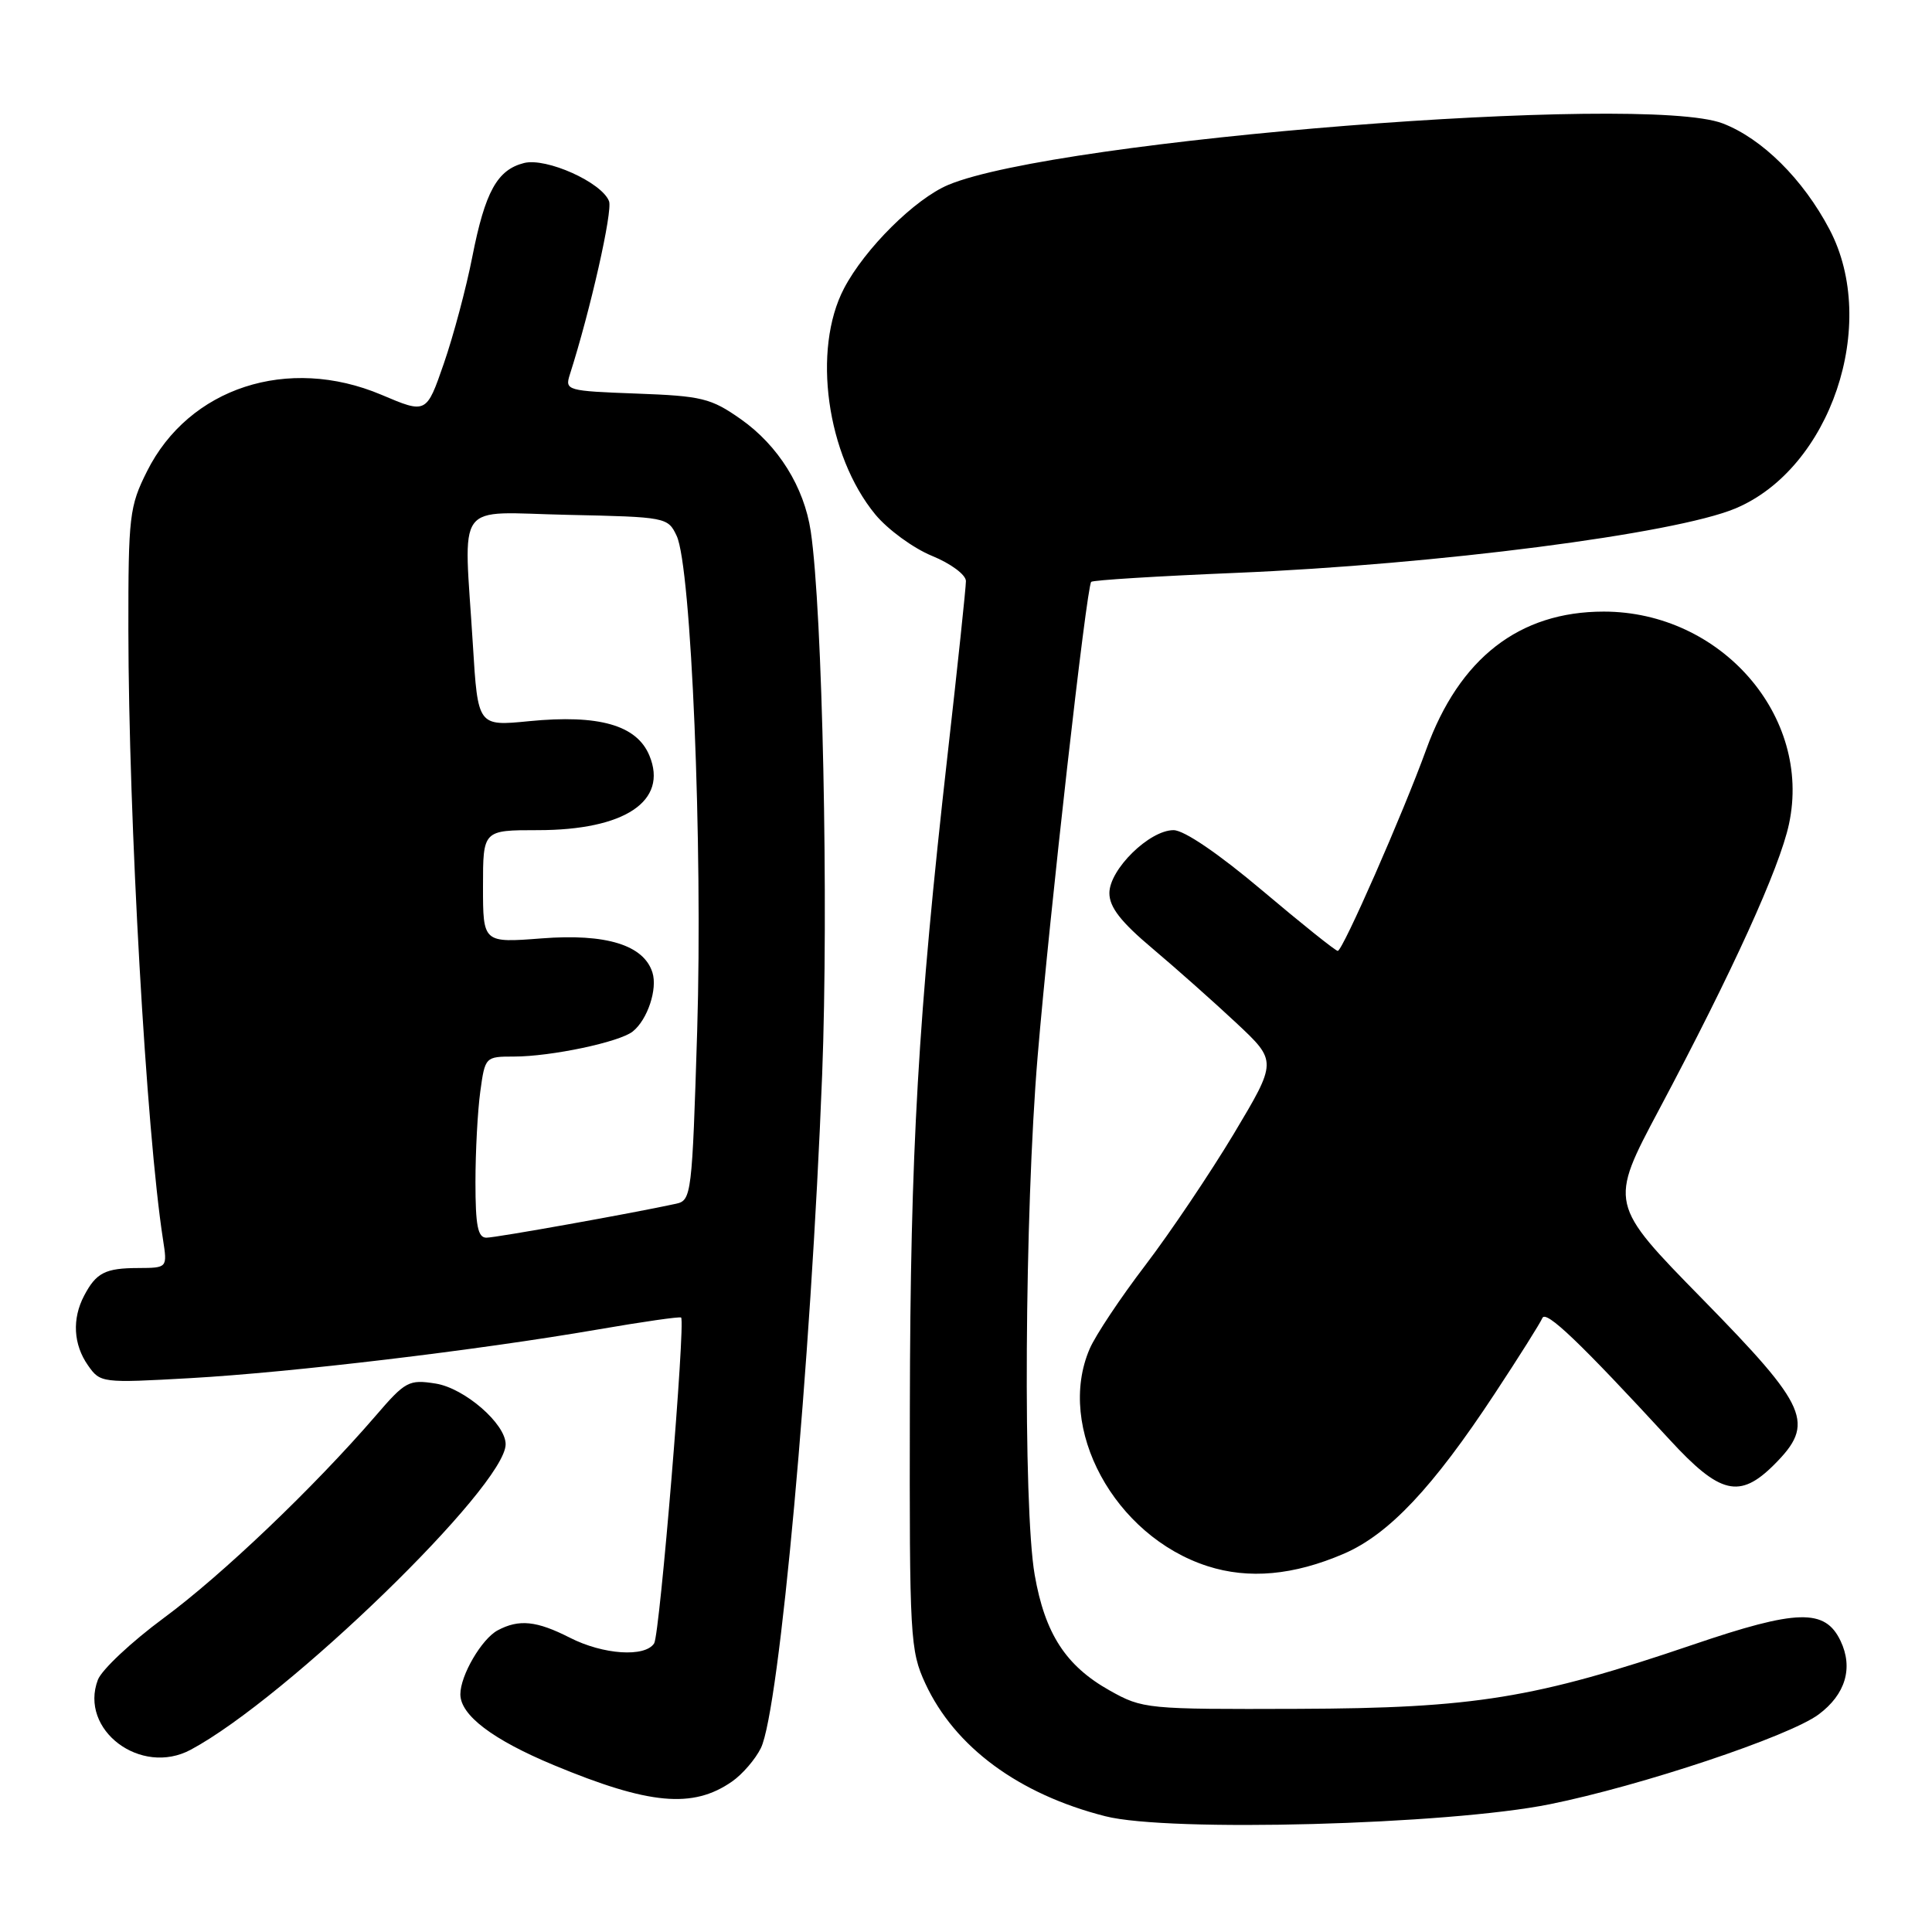 <?xml version="1.0" encoding="UTF-8" standalone="no"?>
<!DOCTYPE svg PUBLIC "-//W3C//DTD SVG 1.1//EN" "http://www.w3.org/Graphics/SVG/1.1/DTD/svg11.dtd" >
<svg xmlns="http://www.w3.org/2000/svg" xmlns:xlink="http://www.w3.org/1999/xlink" version="1.1" viewBox="0 0 256 256">
 <g >
 <path fill="currentColor"
d=" M 205.36 239.07 C 217.42 236.64 237.07 230.08 240.98 227.17 C 244.54 224.52 245.59 221.00 243.88 217.42 C 241.83 213.13 238.15 213.22 224.32 217.93 C 203.42 225.04 195.36 226.35 172.00 226.43 C 151.93 226.50 151.41 226.45 147.04 224.00 C 141.23 220.74 138.46 216.48 137.10 208.67 C 135.54 199.69 135.76 160.69 137.49 140.00 C 139.07 121.15 143.97 77.76 144.59 77.10 C 144.80 76.87 153.42 76.34 163.74 75.91 C 190.36 74.80 221.92 70.73 229.93 67.38 C 242.56 62.11 249.03 42.95 242.42 30.40 C 238.91 23.73 233.48 18.35 228.26 16.35 C 217.72 12.33 140.03 18.49 125.67 24.49 C 121.25 26.34 114.60 32.94 111.84 38.21 C 107.59 46.33 109.53 60.34 115.99 68.18 C 117.63 70.16 121.00 72.63 123.48 73.65 C 126.00 74.68 127.99 76.16 127.99 77.00 C 127.99 77.83 126.90 88.17 125.56 100.00 C 121.65 134.61 120.62 152.51 120.56 186.50 C 120.50 217.03 120.60 218.71 122.61 223.07 C 126.51 231.49 134.98 237.74 146.46 240.66 C 154.83 242.80 191.83 241.80 205.36 239.07 Z  M 97.00 236.06 C 98.38 235.10 100.09 233.11 100.82 231.63 C 103.27 226.64 107.45 180.63 108.94 142.39 C 109.81 119.93 108.99 80.91 107.43 70.41 C 106.55 64.53 103.13 59.04 98.16 55.54 C 94.20 52.76 93.02 52.47 84.33 52.15 C 75.12 51.81 74.84 51.73 75.50 49.65 C 78.23 41.12 81.20 27.96 80.70 26.66 C 79.74 24.16 72.40 20.86 69.44 21.60 C 65.88 22.50 64.28 25.40 62.58 34.04 C 61.78 38.14 60.08 44.50 58.81 48.17 C 56.50 54.84 56.50 54.84 50.54 52.31 C 38.16 47.08 25.03 51.36 19.48 62.45 C 17.15 67.10 17.00 68.35 17.01 83.45 C 17.04 108.55 19.38 149.96 21.60 164.25 C 22.18 168.00 22.18 168.00 18.34 168.02 C 13.94 168.03 12.75 168.64 11.15 171.68 C 9.53 174.75 9.72 178.16 11.66 180.92 C 13.29 183.25 13.48 183.27 25.22 182.61 C 38.67 181.85 63.22 178.92 79.24 176.16 C 85.14 175.14 90.10 174.43 90.25 174.58 C 90.85 175.18 87.43 216.58 86.68 217.75 C 85.48 219.63 79.92 219.26 75.50 217.00 C 71.10 214.76 68.77 214.52 65.94 216.03 C 63.82 217.17 61.00 222.00 61.00 224.50 C 61.00 227.27 65.27 230.51 73.36 233.88 C 86.00 239.14 91.81 239.68 97.00 236.06 Z  M 25.27 231.85 C 38.00 225.04 67.00 196.90 67.00 191.37 C 67.00 188.66 61.56 183.94 57.73 183.33 C 54.18 182.77 53.72 183.01 49.76 187.62 C 41.59 197.09 29.41 208.71 21.69 214.40 C 17.40 217.57 13.48 221.25 12.97 222.58 C 10.45 229.21 18.65 235.40 25.27 231.85 Z  M 178.06 205.88 C 184.02 203.31 189.84 197.15 198.05 184.68 C 201.27 179.80 204.11 175.28 204.37 174.65 C 204.82 173.53 209.36 177.87 221.24 190.77 C 227.91 198.02 230.51 198.64 235.08 194.08 C 240.56 188.59 239.65 186.50 225.60 172.15 C 213.20 159.50 213.20 159.50 219.85 147.00 C 229.56 128.74 235.80 115.03 237.05 109.19 C 240.12 94.90 228.03 81.04 212.50 81.04 C 201.31 81.04 193.37 87.21 188.99 99.29 C 185.92 107.76 177.91 126.00 177.26 126.00 C 176.97 126.00 172.47 122.40 167.26 118.00 C 161.45 113.10 156.90 110.00 155.50 110.00 C 152.30 110.00 147.00 115.20 147.00 118.34 C 147.00 120.21 148.52 122.16 152.72 125.69 C 155.86 128.34 160.86 132.78 163.83 135.56 C 169.23 140.62 169.23 140.62 163.50 150.21 C 160.34 155.47 155.06 163.32 151.77 167.64 C 148.47 171.96 145.15 176.95 144.39 178.72 C 139.87 189.18 147.65 203.54 160.00 207.52 C 165.47 209.28 171.41 208.74 178.06 205.88 Z  M 63.00 156.64 C 63.00 152.59 63.29 147.19 63.64 144.64 C 64.27 140.04 64.31 140.00 68.09 140.00 C 73.01 140.00 82.11 138.08 83.85 136.67 C 85.80 135.11 87.15 131.05 86.45 128.86 C 85.30 125.22 80.31 123.68 71.79 124.34 C 64.00 124.94 64.00 124.94 64.00 117.47 C 64.00 110.00 64.00 110.00 71.25 110.00 C 82.79 110.00 88.55 106.15 86.05 100.12 C 84.38 96.08 79.37 94.65 70.10 95.56 C 63.32 96.23 63.32 96.23 62.66 85.46 C 61.46 65.90 60.00 67.90 75.24 68.22 C 88.26 68.50 88.50 68.54 89.66 71.00 C 91.60 75.11 93.13 112.02 92.38 136.59 C 91.71 158.29 91.62 159.06 89.59 159.50 C 83.97 160.73 65.72 164.00 64.45 164.00 C 63.31 164.00 63.00 162.40 63.00 156.64 Z "/>
</g>
</svg>